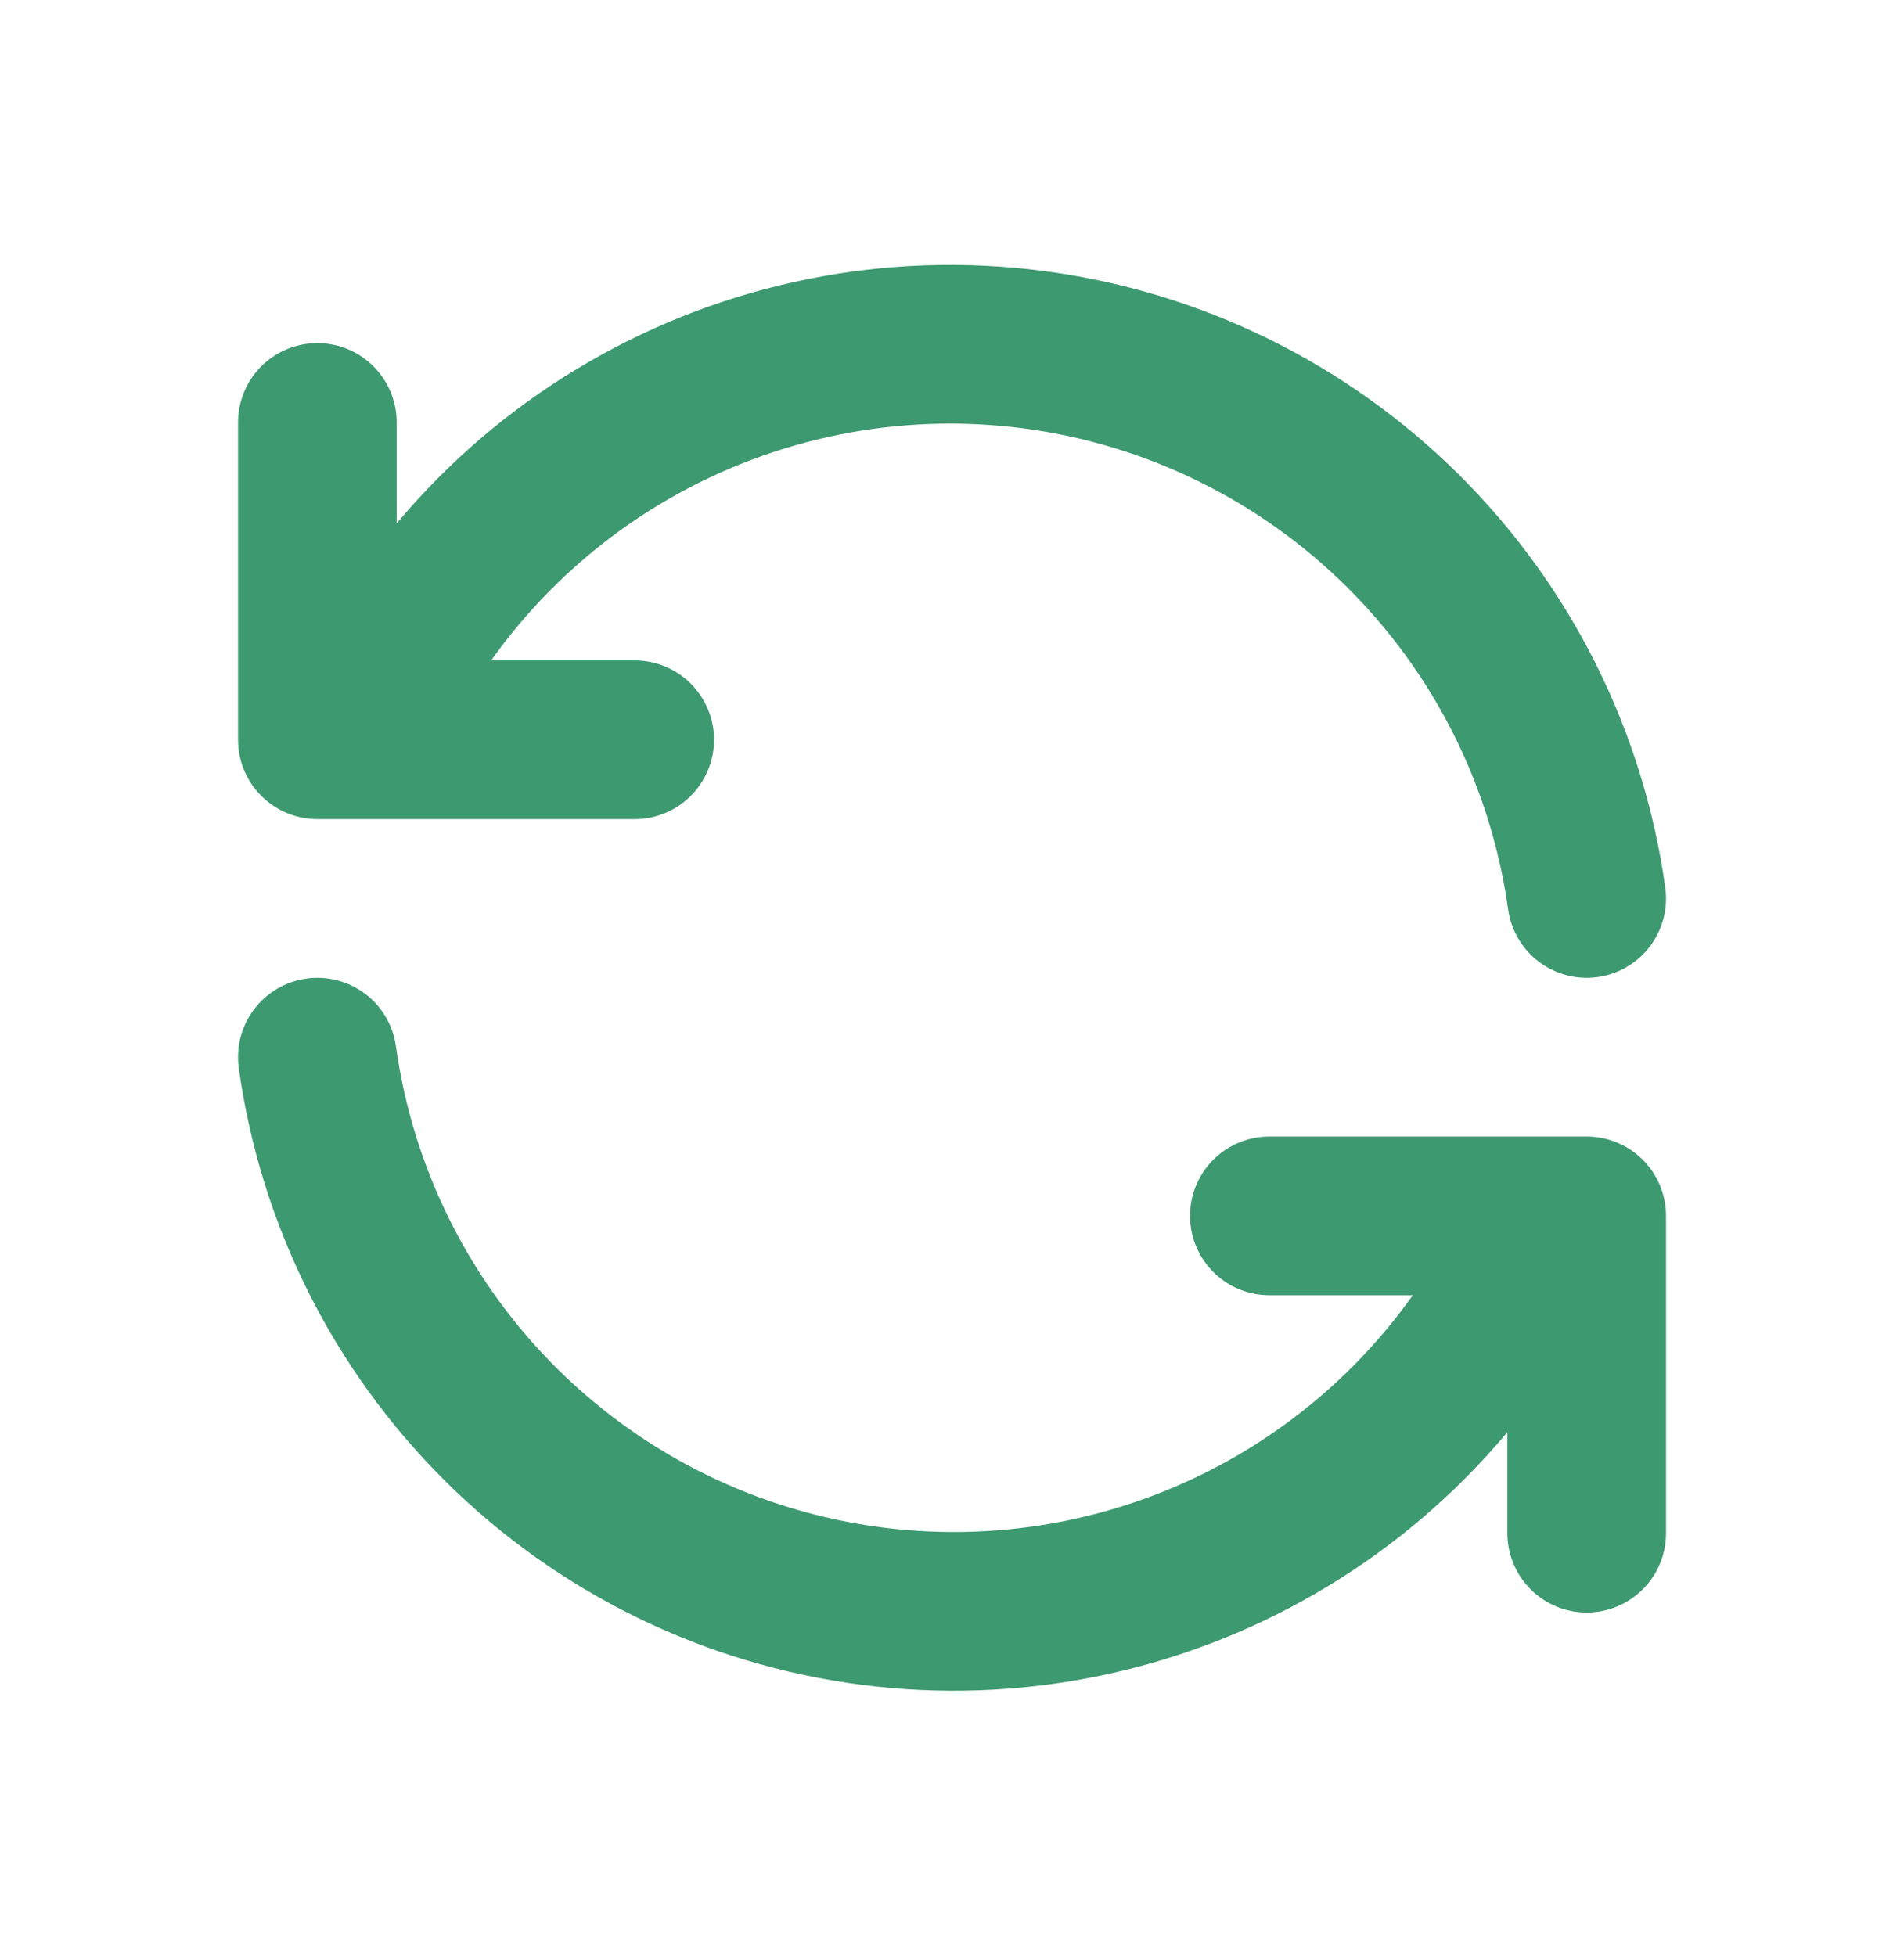 <svg width="37" height="38" viewBox="0 0 37 38" fill="none" xmlns="http://www.w3.org/2000/svg">
<g id="tabler:refresh">
<path id="Vector" d="M30.834 17.458C30.456 14.745 29.198 12.231 27.252 10.304C25.305 8.376 22.779 7.142 20.063 6.792C17.346 6.441 14.59 6.994 12.218 8.364C9.846 9.734 7.991 11.846 6.938 14.374M6.167 8.208V14.374H12.334M6.167 20.541C6.544 23.254 7.802 25.768 9.749 27.695C11.695 29.623 14.221 30.857 16.938 31.207C19.654 31.558 22.41 31.005 24.782 29.635C27.154 28.265 29.009 26.153 30.063 23.625M30.834 29.791V23.625H24.667" stroke="#3D9970" stroke-width="3.083" stroke-linecap="round" stroke-linejoin="round"/>
</g>
</svg>
